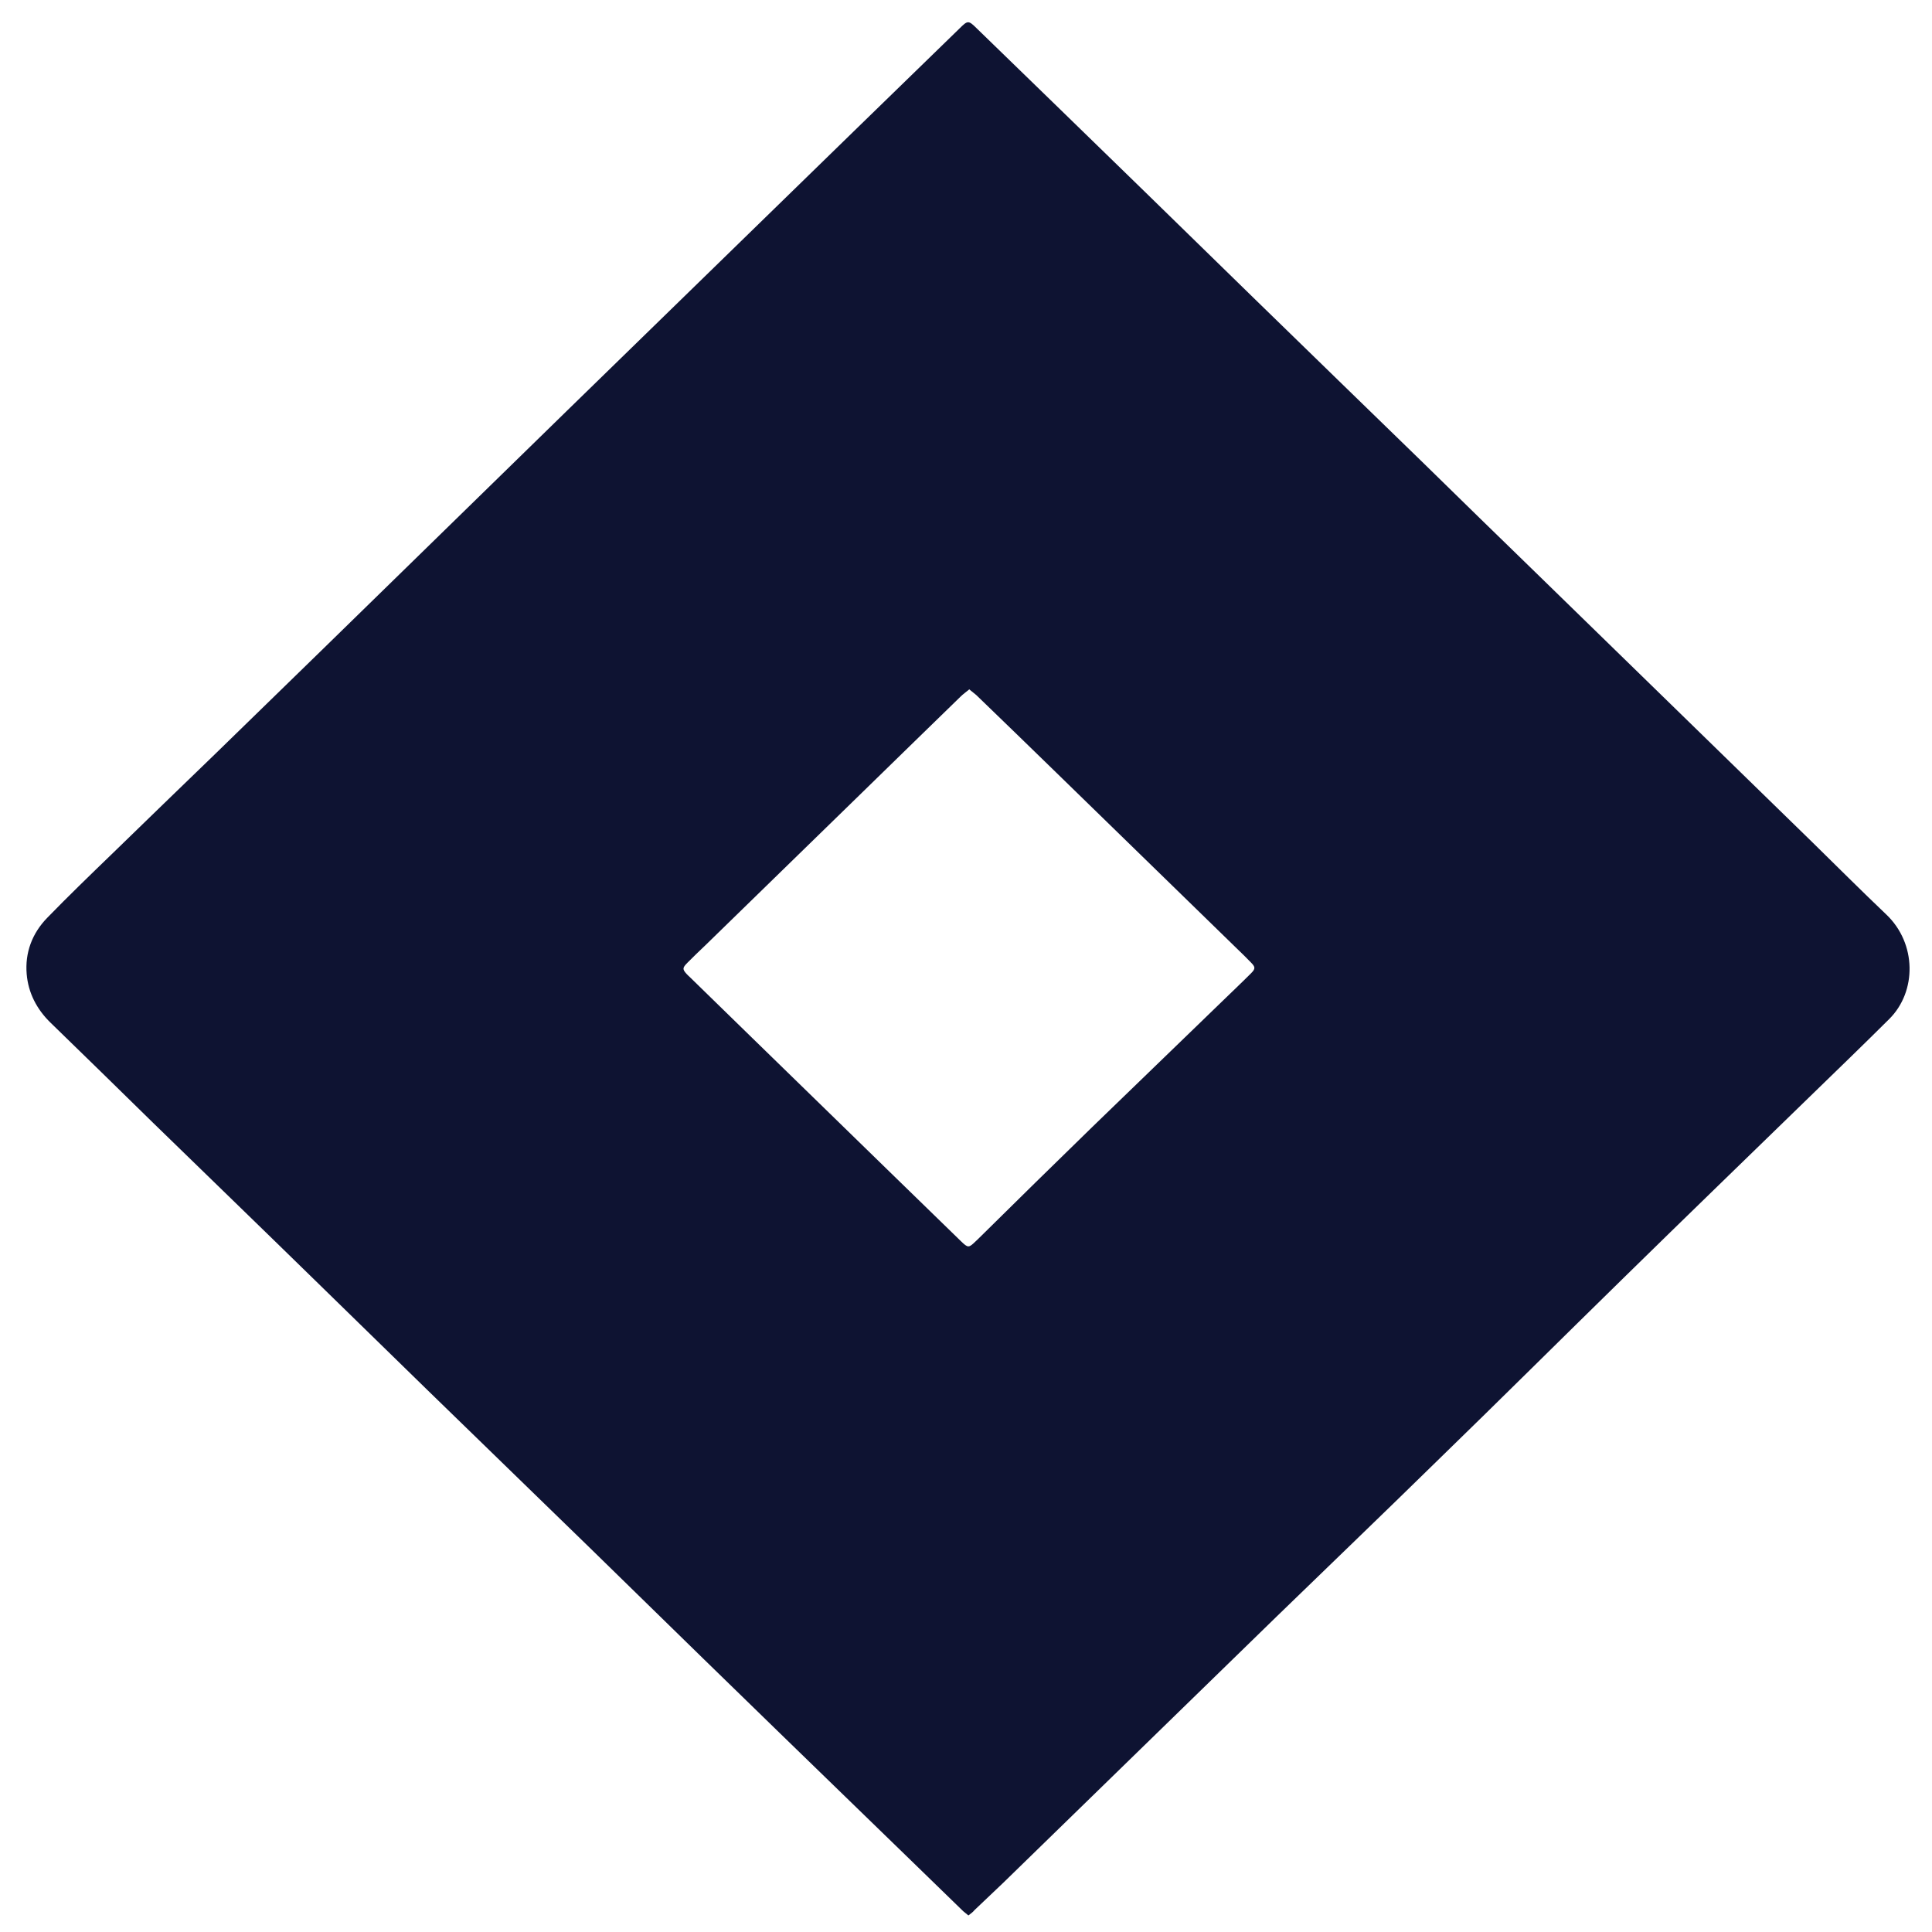 <svg width="16" height="16" viewBox="0 0 16 16" fill="none" xmlns="http://www.w3.org/2000/svg">
<path d="M8.02 15.863C8.002 15.848 7.989 15.838 7.976 15.827C7.687 15.545 7.398 15.266 7.108 14.984C6.681 14.569 6.251 14.153 5.824 13.736C5.508 13.428 5.193 13.12 4.878 12.812C4.432 12.378 3.985 11.945 3.539 11.511C3.231 11.211 2.923 10.909 2.614 10.608C2.166 10.17 1.715 9.734 1.266 9.297C0.984 9.02 0.701 8.744 0.418 8.469C0.304 8.358 0.234 8.222 0.221 8.067C0.206 7.891 0.265 7.73 0.392 7.6C0.564 7.423 0.741 7.252 0.919 7.08C1.206 6.8 1.494 6.523 1.782 6.244C2.076 5.958 2.37 5.672 2.665 5.384C3.343 4.723 4.019 4.061 4.697 3.4C5.489 2.628 6.281 1.856 7.072 1.086C7.363 0.803 7.654 0.52 7.944 0.238C8.015 0.167 8.02 0.167 8.09 0.236C8.555 0.688 9.019 1.137 9.482 1.589C9.788 1.886 10.09 2.184 10.396 2.481C10.856 2.93 11.318 3.377 11.778 3.825C12.09 4.13 12.4 4.434 12.713 4.737C13.119 5.133 13.525 5.528 13.93 5.923C14.29 6.273 14.647 6.623 15.007 6.973C15.211 7.173 15.415 7.377 15.623 7.575C15.873 7.814 15.875 8.211 15.646 8.439C15.429 8.655 15.21 8.866 14.992 9.078C14.478 9.578 13.961 10.078 13.449 10.58C12.929 11.089 12.413 11.602 11.891 12.109C11.454 12.537 11.012 12.961 10.573 13.387C9.818 14.122 9.064 14.856 8.31 15.591C8.23 15.667 8.149 15.744 8.069 15.82C8.059 15.834 8.04 15.847 8.02 15.863ZM8.027 5.709C8.001 5.731 7.976 5.748 7.955 5.769C7.68 6.036 7.407 6.303 7.133 6.57C6.702 6.991 6.271 7.409 5.84 7.83C5.791 7.877 5.742 7.923 5.694 7.972C5.65 8.016 5.65 8.027 5.69 8.07C5.697 8.078 5.705 8.084 5.712 8.091C6.055 8.425 6.396 8.759 6.739 9.092C7.146 9.488 7.55 9.883 7.957 10.278C8.017 10.336 8.022 10.336 8.08 10.28C8.085 10.275 8.092 10.269 8.097 10.264C8.412 9.953 8.728 9.642 9.046 9.333C9.401 8.989 9.755 8.647 10.111 8.303C10.194 8.222 10.279 8.142 10.36 8.061C10.399 8.022 10.397 8.008 10.358 7.969C10.321 7.931 10.284 7.894 10.246 7.858C9.747 7.372 9.246 6.884 8.747 6.398C8.528 6.184 8.306 5.97 8.085 5.756C8.067 5.741 8.05 5.728 8.027 5.709Z" fill="#0E1332"/>
</svg>
